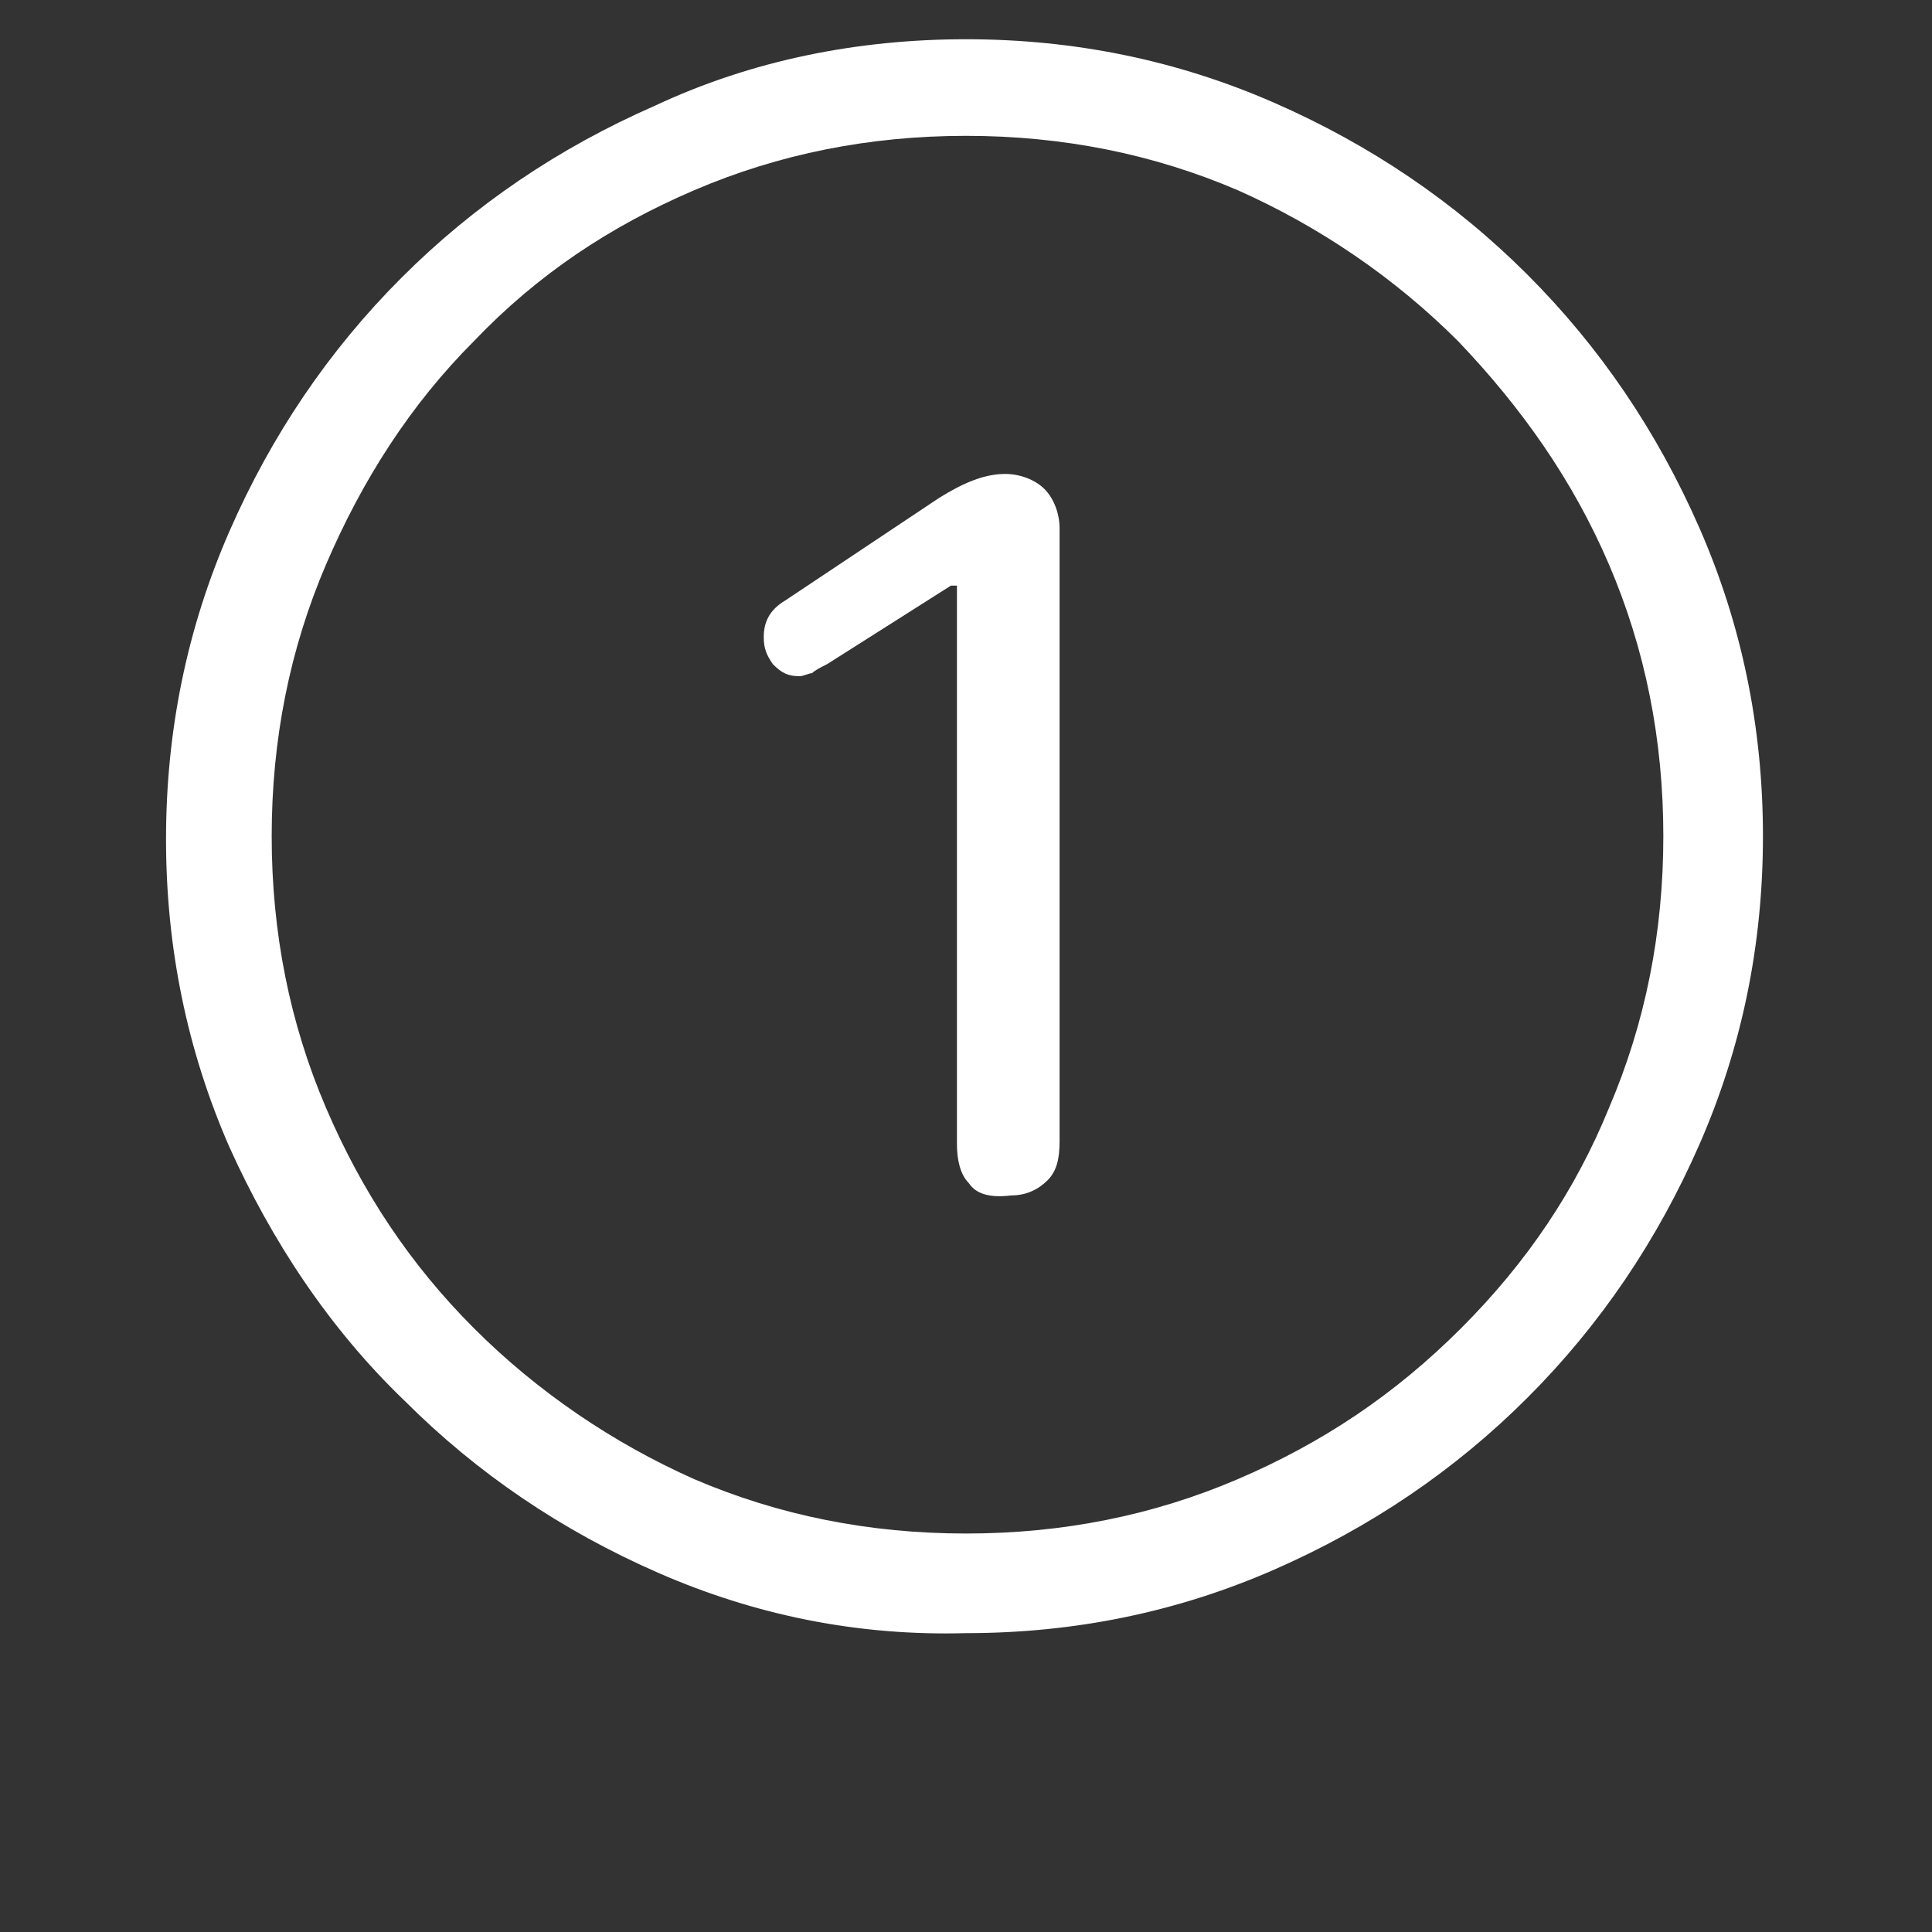 <?xml version="1.0" encoding="utf-8"?>
<!-- Generator: Adobe Illustrator 26.2.1, SVG Export Plug-In . SVG Version: 6.00 Build 0)  -->
<svg version="1.1"
	 id="svg10" inkscape:version="1.1 (c4e8f9ed74, 2021-05-24)" sodipodi:docname="console.svg" xmlns:cc="http://creativecommons.org/ns#" xmlns:dc="http://purl.org/dc/elements/1.1/" xmlns:inkscape="http://www.inkscape.org/namespaces/inkscape" xmlns:rdf="http://www.w3.org/1999/02/22-rdf-syntax-ns#" xmlns:sodipodi="http://sodipodi.sourceforge.net/DTD/sodipodi-0.dtd" xmlns:svg="http://www.w3.org/2000/svg"
	 xmlns="http://www.w3.org/2000/svg" xmlns:xlink="http://www.w3.org/1999/xlink" x="0px" y="0px" width="64px" height="64px"
	 viewBox="0 0 64 64" style="enable-background:new 0 0 64 64;" xml:space="preserve">
<rect x="0" y="0" width="64" height="64" fill="#333333" stroke="none"/>
<style type="text/css">
	.st0{fill:#FFFFFF;}
</style>
<sodipodi:namedview  bordercolor="#666666" borderopacity="1" gridtolerance="10" guidetolerance="10" id="namedview12" inkscape:bbox-nodes="true" inkscape:bbox-paths="true" inkscape:current-layer="svg10" inkscape:cx="10.713376" inkscape:cy="32.047771" inkscape:document-rotation="0" inkscape:pagecheckerboard="false" inkscape:pageopacity="0" inkscape:pageshadow="2" inkscape:snap-bbox="true" inkscape:snap-bbox-edge-midpoints="true" inkscape:snap-bbox-midpoints="true" inkscape:snap-center="true" inkscape:snap-intersection-paths="true" inkscape:snap-midpoints="true" inkscape:snap-object-midpoints="true" inkscape:snap-smooth-nodes="true" inkscape:window-height="826" inkscape:window-maximized="1" inkscape:window-width="1600" inkscape:window-x="0" inkscape:window-y="0" inkscape:zoom="5.4137931" objecttolerance="10" pagecolor="#bfbfbf" showgrid="false">
	</sodipodi:namedview>
<desc  id="desc4">Created with Sketch.</desc>
<g>
	<g>
		<path class="st0" d="M21.8,52.1c-3.2-1.4-6-3.3-8.4-5.7C10.9,44,9,41.1,7.6,38c-1.4-3.2-2.1-6.6-2.1-10.2c0-3.6,0.7-7,2.1-10.2
			c1.4-3.2,3.3-6,5.7-8.4c2.4-2.4,5.2-4.3,8.4-5.7C24.9,2,28.4,1.3,32,1.3c3.6,0,7,0.7,10.2,2.1c3.2,1.4,6,3.3,8.4,5.7
			c2.4,2.4,4.3,5.2,5.7,8.4s2.1,6.6,2.1,10.2c0,3.6-0.7,7-2.1,10.2s-3.3,6-5.7,8.4s-5.2,4.3-8.4,5.7c-3.2,1.4-6.6,2.1-10.2,2.1
			C28.4,54.2,25,53.5,21.8,52.1z M41,49c2.8-1.2,5.2-2.8,7.4-5s3.8-4.6,4.9-7.3c1.2-2.8,1.8-5.8,1.8-9c0-3.2-0.6-6.2-1.8-9
			c-1.2-2.8-2.9-5.2-5-7.4c-2.1-2.1-4.6-3.8-7.3-5c-2.8-1.2-5.8-1.8-9-1.8c-3.2,0-6.2,0.6-9,1.8c-2.8,1.2-5.2,2.8-7.3,5
			c-2.1,2.1-3.7,4.6-4.9,7.4c-1.2,2.8-1.8,5.8-1.8,9c0,3.2,0.6,6.2,1.8,9c1.2,2.8,2.8,5.2,4.9,7.3s4.6,3.8,7.3,5
			c2.8,1.2,5.8,1.8,9,1.8C35.2,50.8,38.2,50.2,41,49z M32.1,39.2c-0.3-0.3-0.4-0.8-0.4-1.3V19.4h-0.2L27.4,22
			c-0.2,0.1-0.4,0.2-0.5,0.3c-0.1,0-0.3,0.1-0.4,0.1c-0.4,0-0.6-0.1-0.9-0.4c-0.2-0.3-0.3-0.5-0.3-0.9c0-0.5,0.2-0.9,0.7-1.2
			l5.1-3.4c0.8-0.5,1.5-0.8,2.2-0.8c0.5,0,1,0.2,1.3,0.5s0.5,0.8,0.5,1.3v20.3c0,0.6-0.1,1-0.4,1.3s-0.7,0.5-1.2,0.5
			C32.7,39.7,32.3,39.5,32.1,39.2z"/>
	</g>
</g>
</svg>
